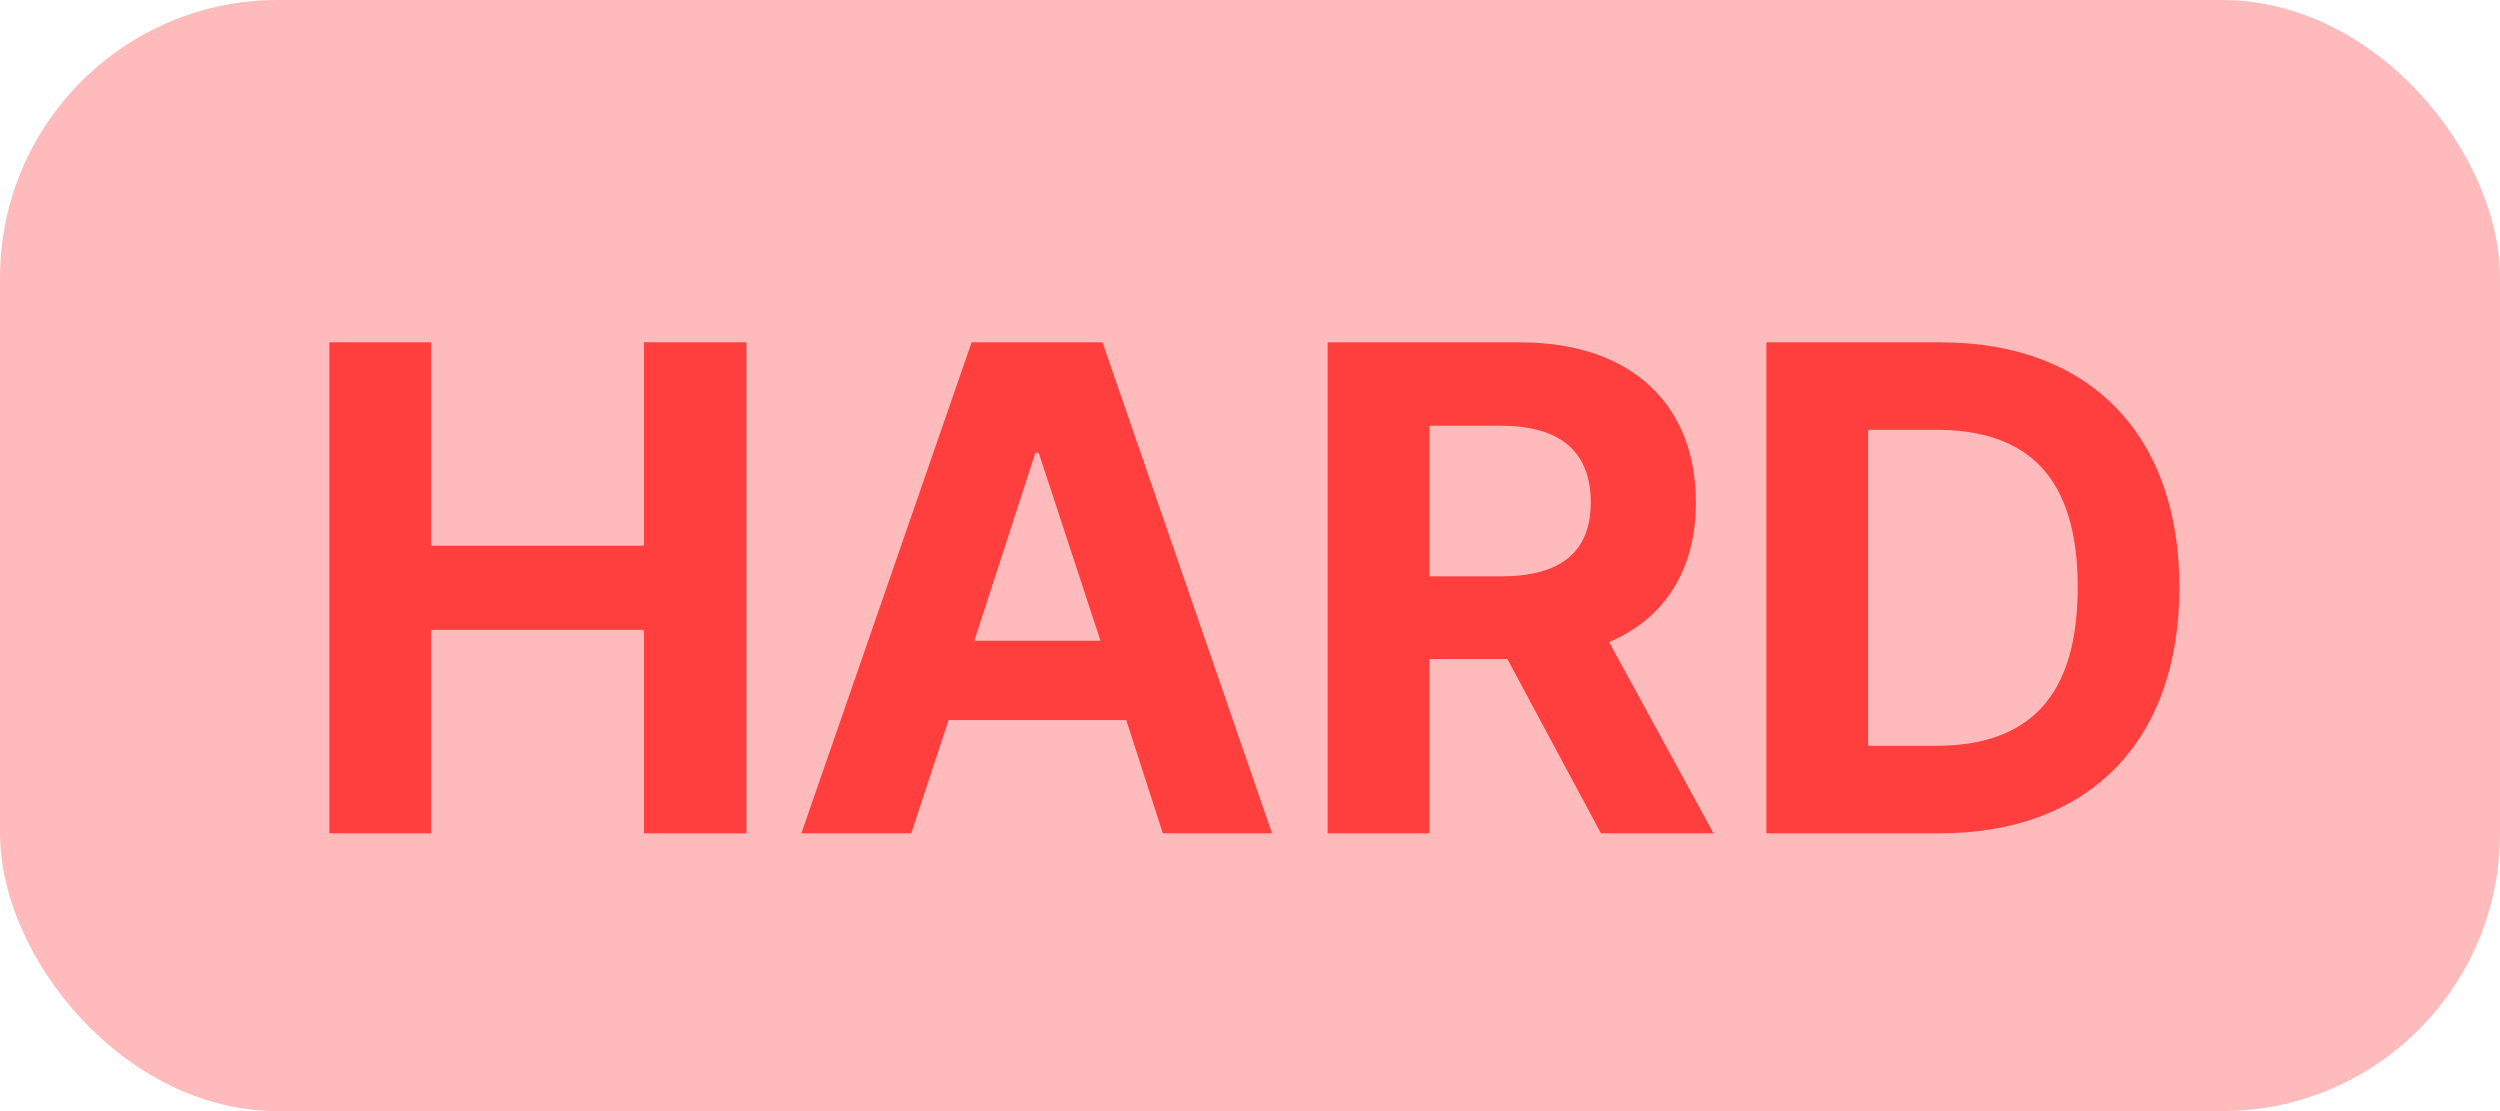 <svg width="36" height="16" viewBox="0 0 36 16" fill="none" xmlns="http://www.w3.org/2000/svg">
<rect width="36" height="16" rx="4" fill="#FFBBBB"/>
<path d="M4.743 12V4.93H6.208V7.859H9.274V4.93H10.749V12H9.274V9.07H6.208V12H4.743ZM13.122 12H11.54L13.991 4.93H15.876L18.317 12H16.745L16.218 10.369H13.659L13.122 12ZM14.03 9.227H15.847L14.958 6.521H14.909L14.03 9.227ZM19.118 12V4.93H21.892C23.503 4.93 24.421 5.838 24.421 7.234C24.421 8.201 23.977 8.904 23.171 9.246L24.675 12H23.054L21.706 9.49H20.583V12H19.118ZM20.583 8.299H21.618C22.487 8.299 22.907 7.938 22.907 7.234C22.907 6.521 22.487 6.131 21.618 6.131H20.583V8.299ZM27.927 12H25.436V4.93H27.956C30.085 4.93 31.384 6.258 31.384 8.455C31.384 10.672 30.085 12 27.927 12ZM26.901 10.74H27.868C29.216 10.74 29.919 10.037 29.919 8.455C29.919 6.883 29.216 6.189 27.878 6.189H26.901V10.74Z" fill="#FF3E3E"/>
</svg>
